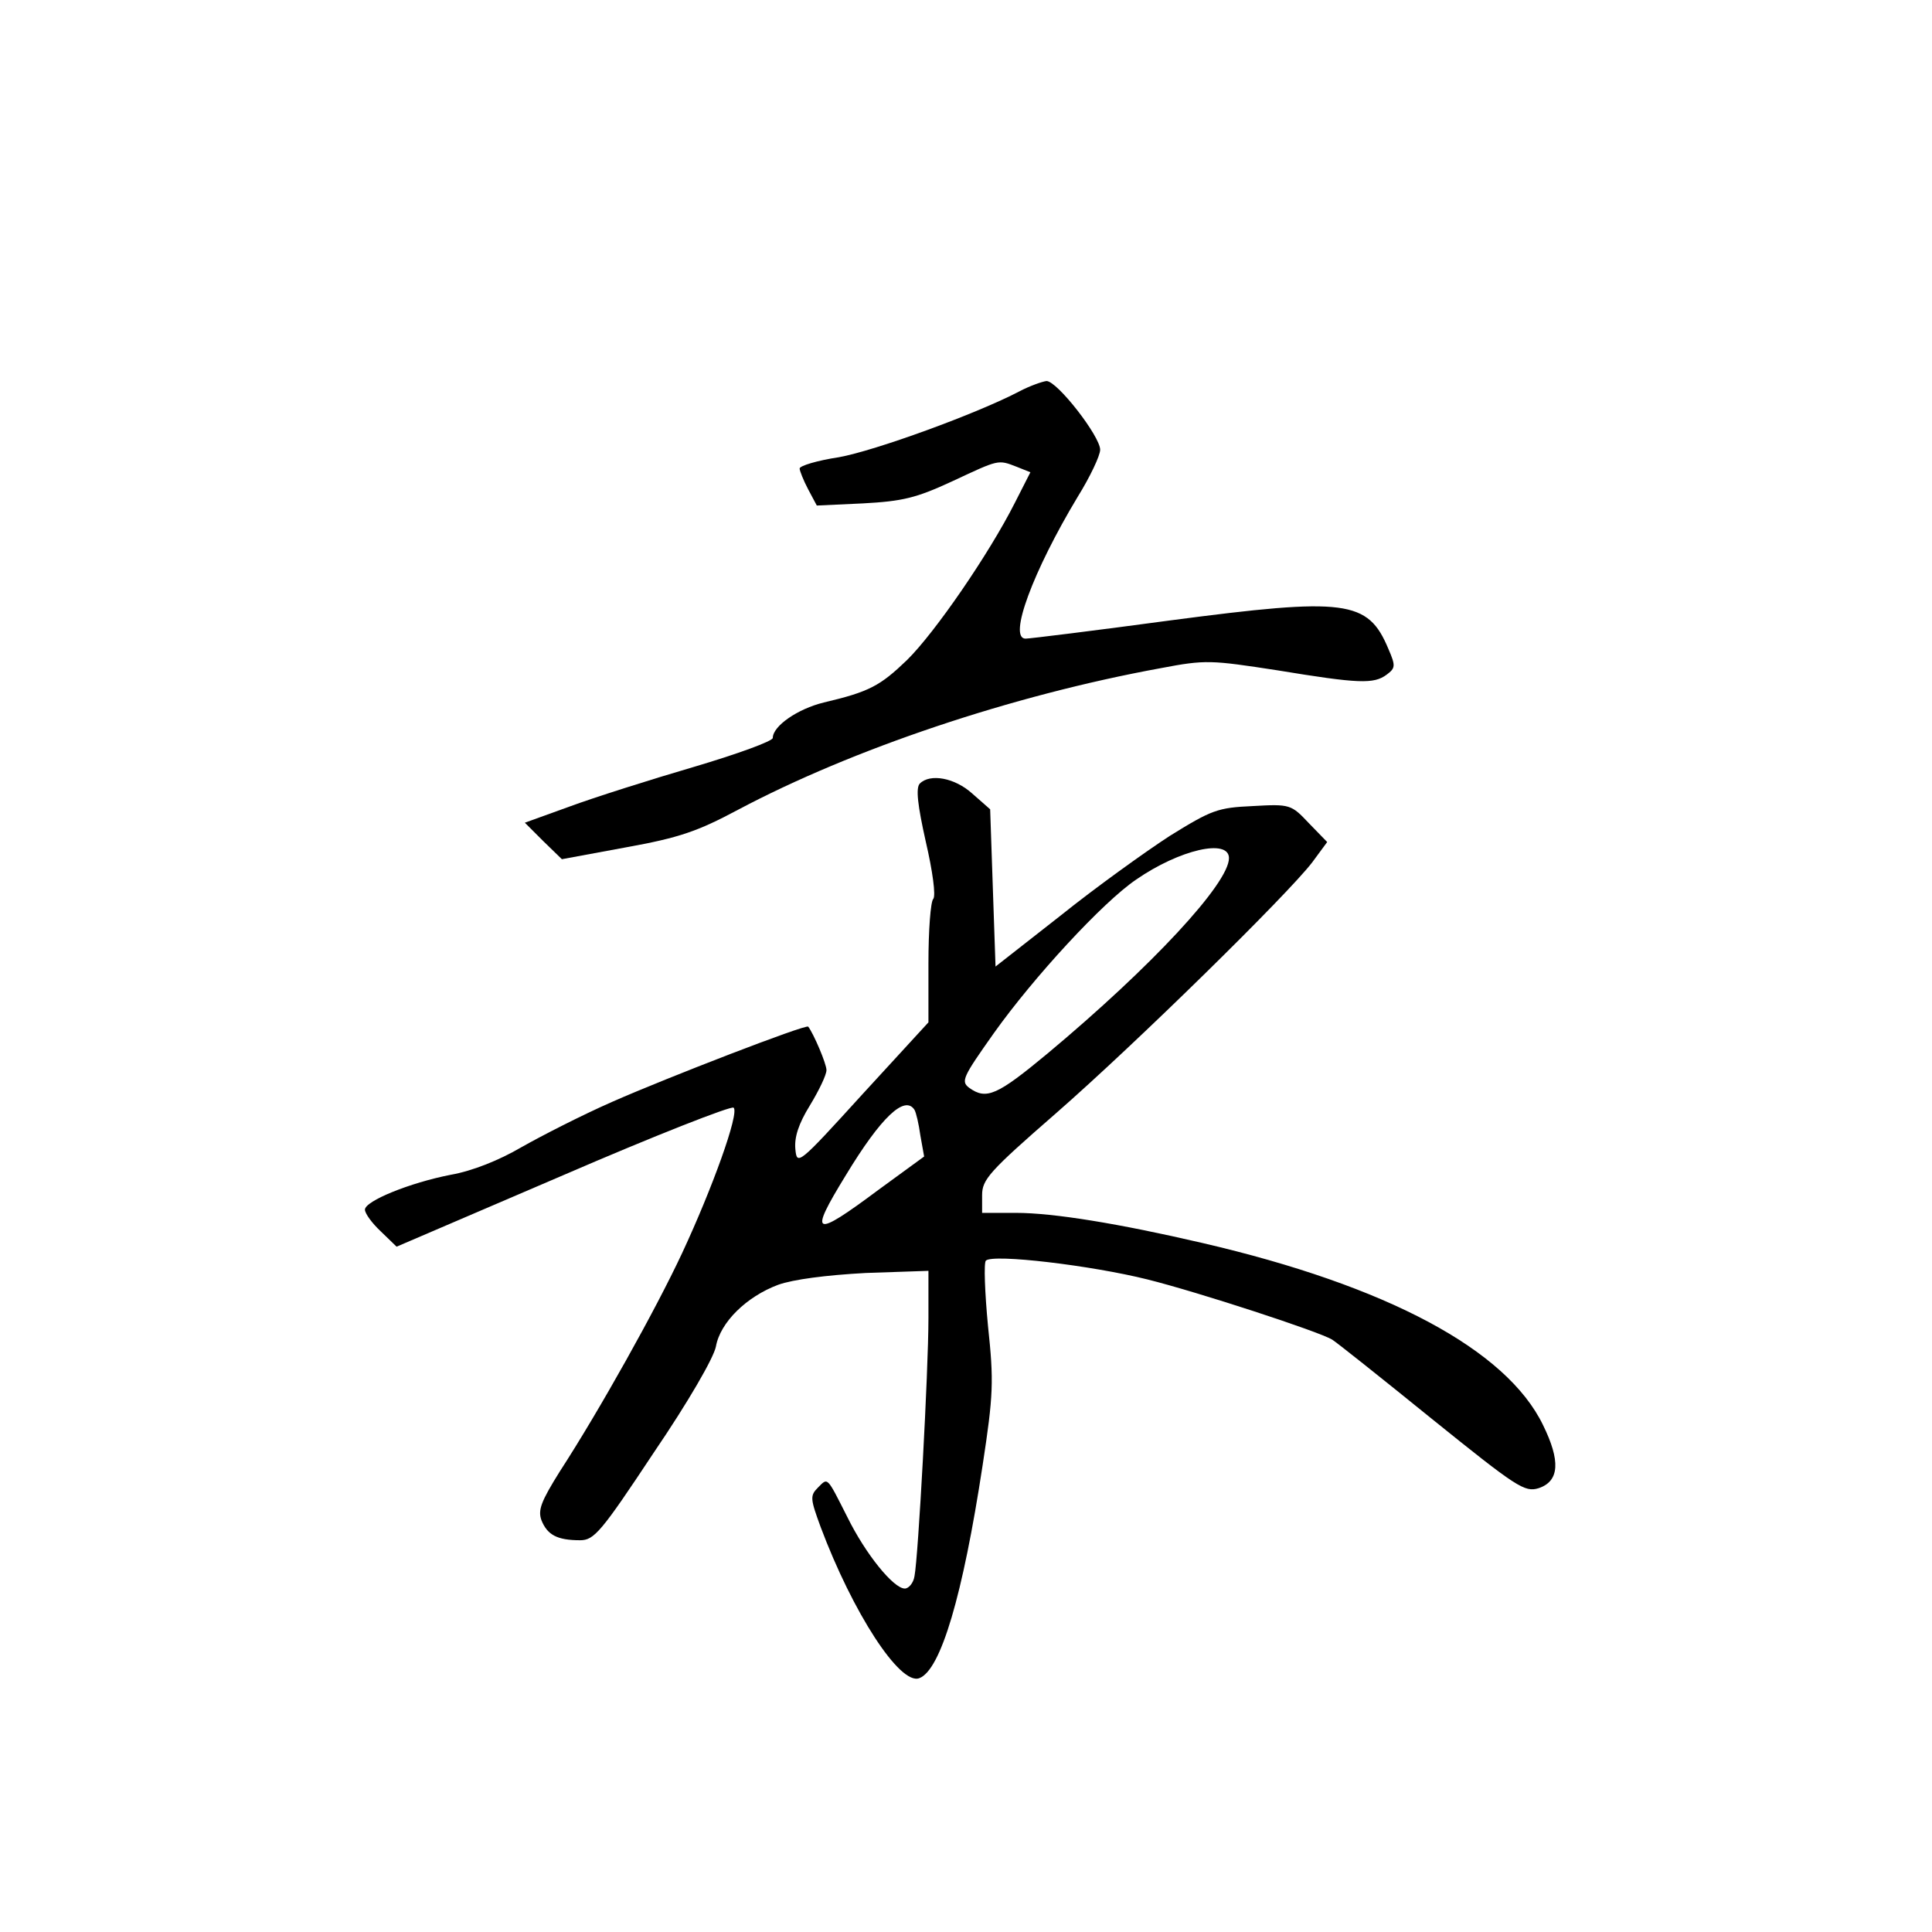 <?xml version="1.0" standalone="no"?>
<!DOCTYPE svg PUBLIC "-//W3C//DTD SVG 20010904//EN"
 "http://www.w3.org/TR/2001/REC-SVG-20010904/DTD/svg10.dtd">
<svg version="1.0" xmlns="http://www.w3.org/2000/svg"
 width="360pt" height="360pt" viewBox="0 0 360 360"
 preserveAspectRatio="xMidYMid meet">
<g transform="translate(0,360) scale(0.1,-0.1)"
fill="#000000" stroke="none">
<path d="M1900 2871 c-80 -42 -270 -111 -337 -123 -40 -6 -73 -16 -73 -21 0
-4 7 -22 16 -39 l16 -30 86 4 c74 4 99 10 166 41 88 41 85 41 121 27 l25 -10
-29 -57 c-48 -95 -149 -242 -201 -293 -50 -48 -70 -59 -155 -79 -49 -12 -95
-44 -95 -66 0 -6 -66 -30 -147 -54 -82 -24 -186 -57 -232 -74 l-83 -30 34 -34
35 -34 119 22 c100 18 134 30 209 70 213 113 509 213 788 264 84 16 93 15 217
-4 152 -25 180 -26 204 -8 16 12 17 16 3 48 -38 91 -79 96 -406 53 -141 -19
-262 -34 -270 -34 -33 0 14 126 97 264 23 37 42 77 42 88 0 25 -80 128 -100
128 -8 -1 -31 -9 -50 -19z"/>
<path d="M1714 2140 c-8 -8 -4 -41 11 -108 13 -56 19 -101 14 -107 -5 -5 -9
-59 -9 -120 l0 -110 -123 -134 c-120 -132 -122 -133 -125 -102 -2 22 6 47 27
81 17 28 31 57 31 66 0 12 -24 68 -34 81 -4 5 -263 -95 -365 -140 -57 -25
-133 -64 -170 -85 -41 -24 -91 -44 -131 -51 -77 -15 -160 -49 -160 -65 0 -7
13 -25 29 -40 l30 -29 310 133 c171 74 314 130 318 126 11 -10 -40 -151 -96
-271 -49 -105 -154 -293 -228 -407 -35 -56 -41 -72 -34 -91 11 -27 29 -37 72
-37 26 0 39 15 137 163 64 94 112 177 116 198 8 45 57 93 116 115 28 10 89 18
163 22 l117 4 0 -88 c0 -98 -19 -446 -26 -481 -2 -13 -11 -23 -18 -23 -21 0
-73 64 -107 133 -39 77 -36 74 -55 55 -15 -15 -14 -21 5 -73 60 -160 148 -296
184 -282 40 15 81 154 118 397 20 131 21 156 10 259 -6 63 -8 118 -4 122 13
13 197 -9 301 -35 96 -24 319 -97 344 -112 7 -4 90 -70 185 -147 160 -129 174
-138 200 -130 39 13 41 51 8 118 -68 140 -290 259 -635 339 -155 36 -277 56
-347 56 l-63 0 0 33 c0 29 13 44 137 152 150 131 432 408 478 468 l28 38 -34
35 c-33 35 -35 36 -105 32 -65 -3 -76 -7 -155 -56 -46 -30 -138 -96 -204 -149
l-120 -94 -5 146 -5 147 -33 29 c-33 30 -79 38 -98 19z m576 -139 c0 -47 -144
-202 -338 -364 -94 -78 -114 -87 -146 -64 -16 12 -12 20 46 102 74 104 203
244 265 286 81 56 173 77 173 40z m-586 -469 c3 -5 8 -26 11 -48 l7 -39 -85
-62 c-122 -91 -131 -87 -61 27 66 109 110 150 128 122z"/>
</g>
</svg>
